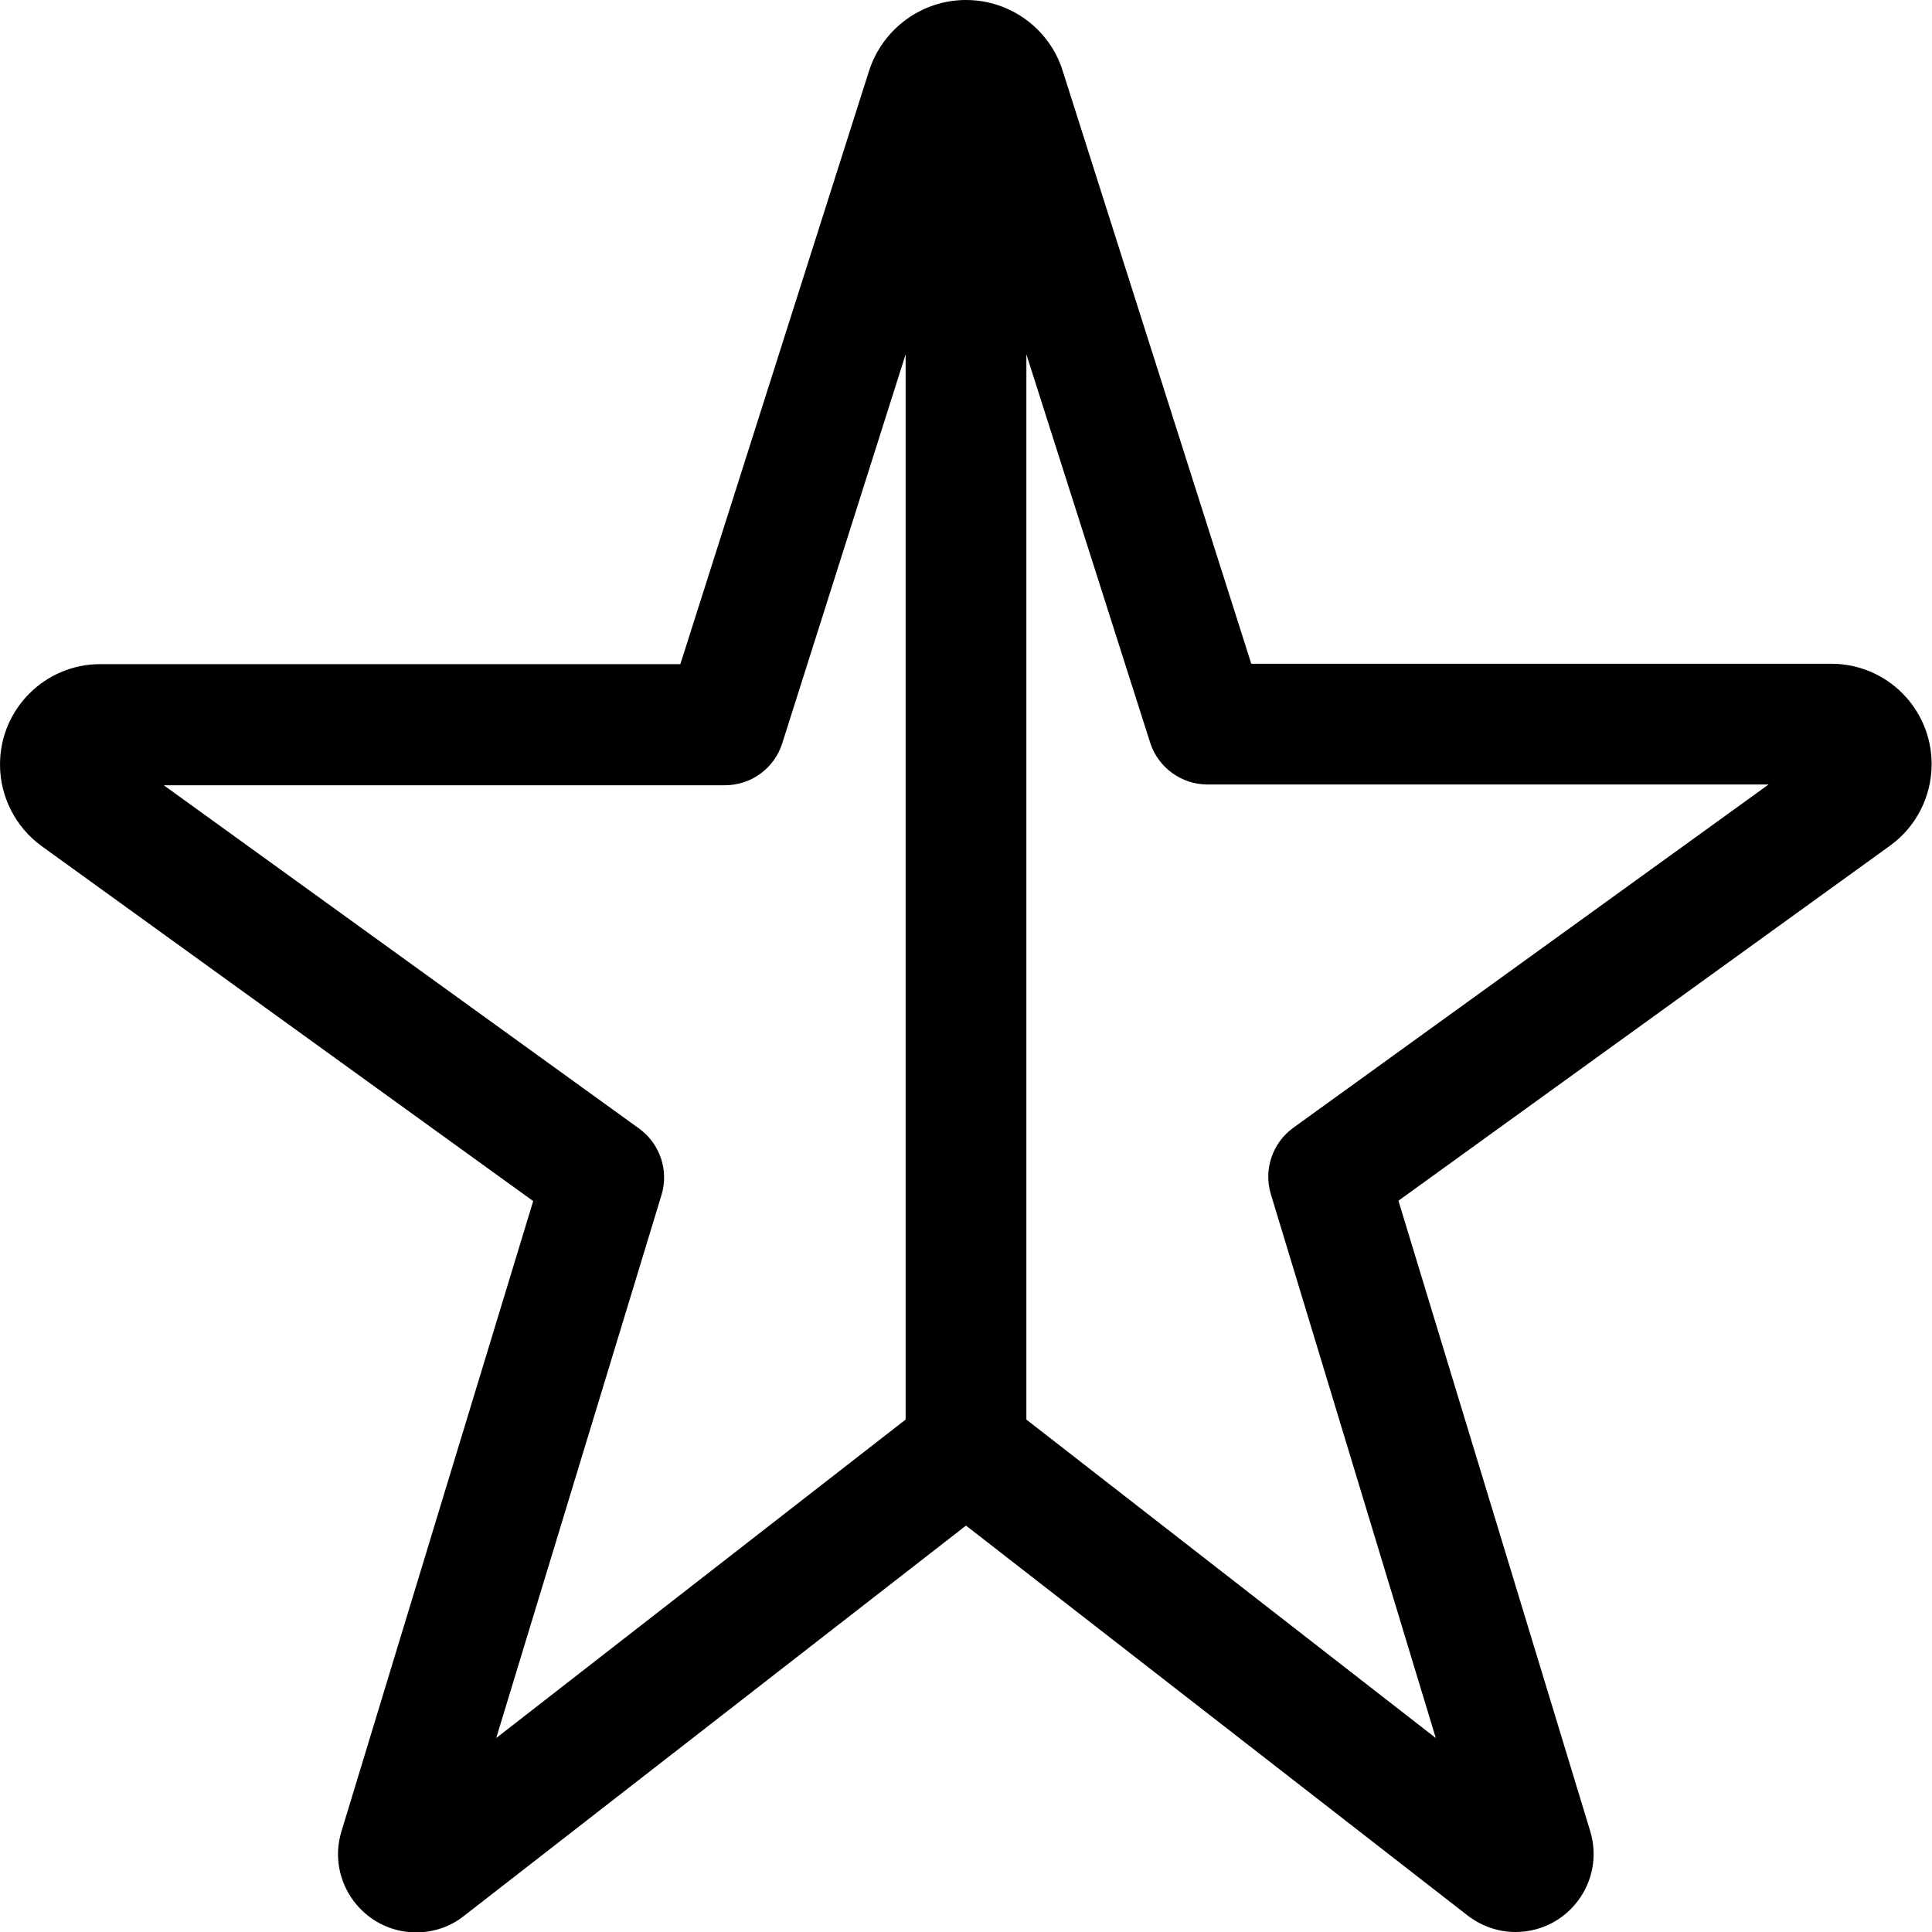 <svg xmlns="http://www.w3.org/2000/svg" viewBox="0 0 512 512"><!--! Font Awesome Pro 7.0.1 by @fontawesome - https://fontawesome.com License - https://fontawesome.com/license (Commercial License) Copyright 2025 Fonticons, Inc. --><path fill="currentColor" d="M240 93.9l0 282.3-108.5 84.4 43.8-143.9c2-6.5-.4-13.6-5.9-17.6l-126-91 148.7 0c7 0 13.1-4.5 15.2-11.1L240 93.9zm32 282.3l0-282.3 32.8 102.9c2.1 6.6 8.3 11.1 15.2 11.1l148.7 0-126 91c-5.5 4-7.9 11.1-5.9 17.6L380.5 460.6 272 376.2zM256 0c-11.7 0-22.1 7.6-25.7 18.8l-50 157.2-153.7 0c-14.7 0-26.6 11.9-26.6 26.6 0 8.5 4.1 16.6 11 21.6l130.3 94.1-50.8 167c-4.1 13.3 5.9 26.8 19.8 26.8 4.6 0 9.1-1.5 12.7-4.4L256 404.3 388.9 507.6c3.6 2.8 8.1 4.4 12.7 4.4 13.9 0 23.9-13.4 19.8-26.8l-50.8-167 130.3-94.1c6.9-5 11-13 11-21.6 0-14.7-11.9-26.6-26.6-26.6l-153.7 0-50-157.2C278.1 7.6 267.7 0 256 0z"/></svg>